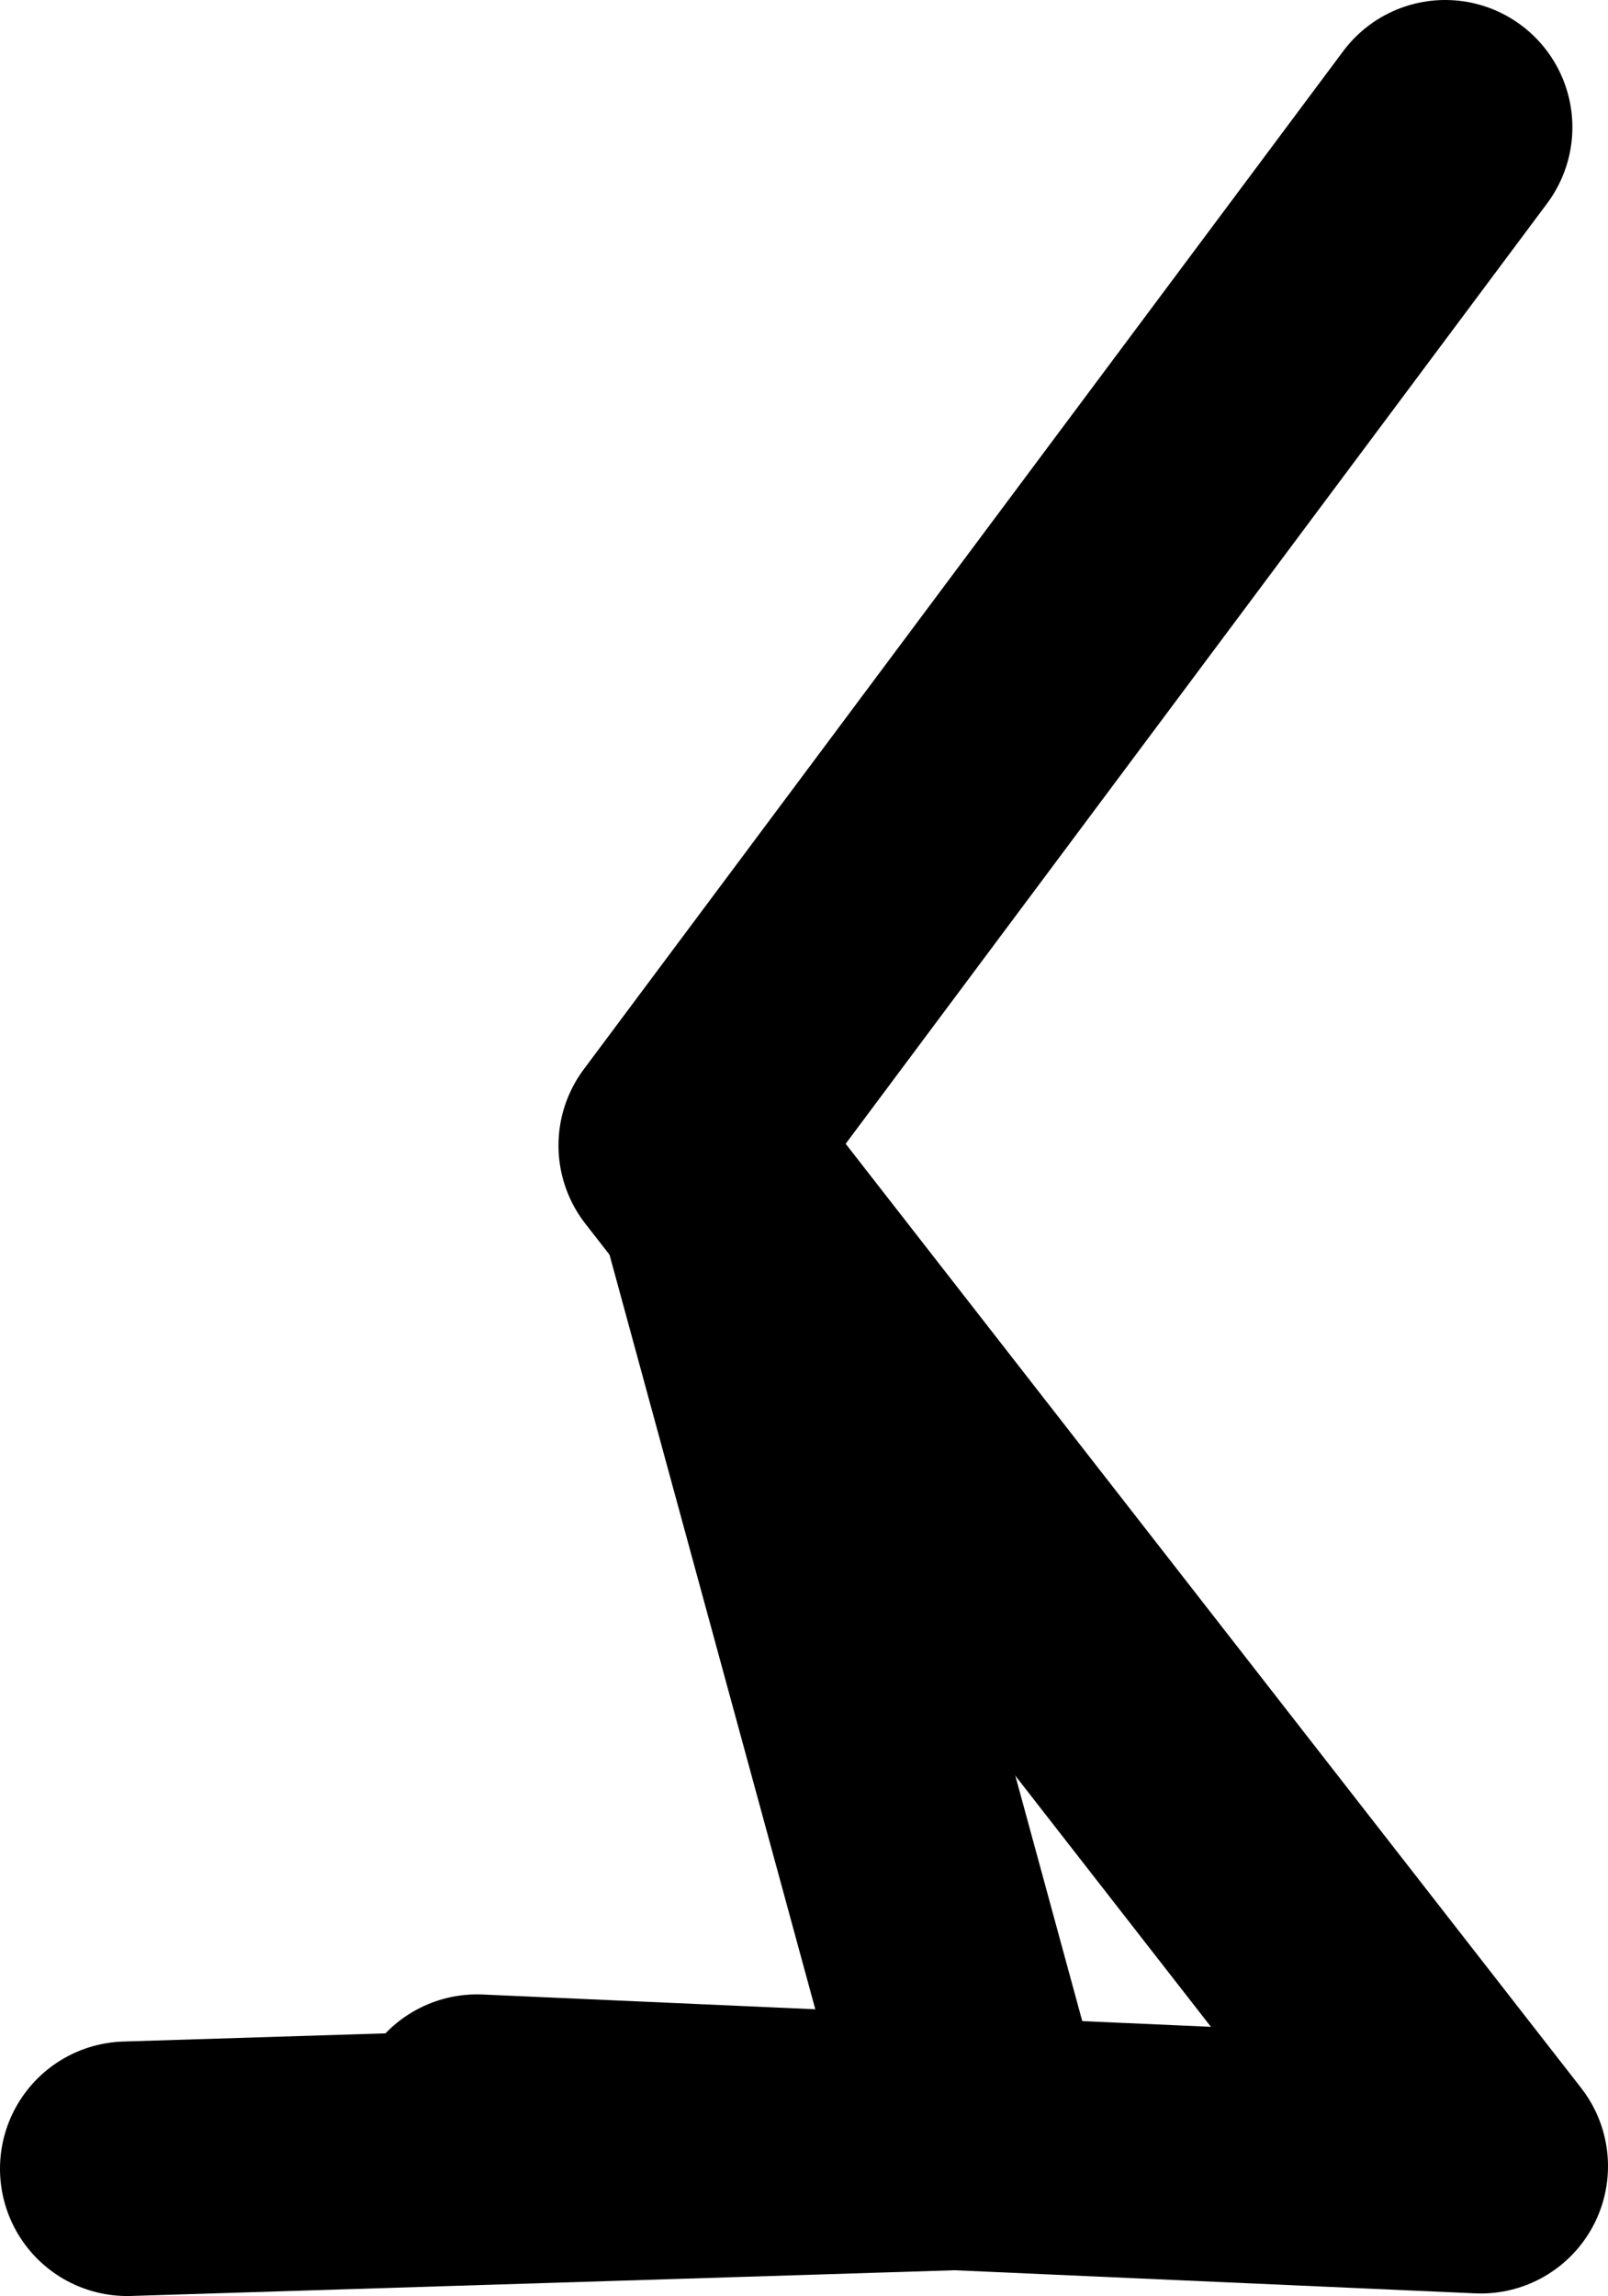 <?xml version="1.0" encoding="UTF-8" standalone="no"?>
<svg xmlns:xlink="http://www.w3.org/1999/xlink" height="90.2px" width="63.2px" xmlns="http://www.w3.org/2000/svg">
  <g transform="matrix(1.0, 0.0, 0.0, 1.0, 29.3, 10.0)">
    <path d="M-0.65 37.5 L9.35 74.15 -24.3 75.2" fill="none" stroke="#000000" stroke-linecap="round" stroke-linejoin="round" stroke-width="10.0"/>
    <path d="M-10.55 73.35 L28.9 75.1 -2.35 35.0 27.5 -5.0" fill="none" stroke="#000000" stroke-linecap="round" stroke-linejoin="round" stroke-width="10.0"/>
  </g>
</svg>
